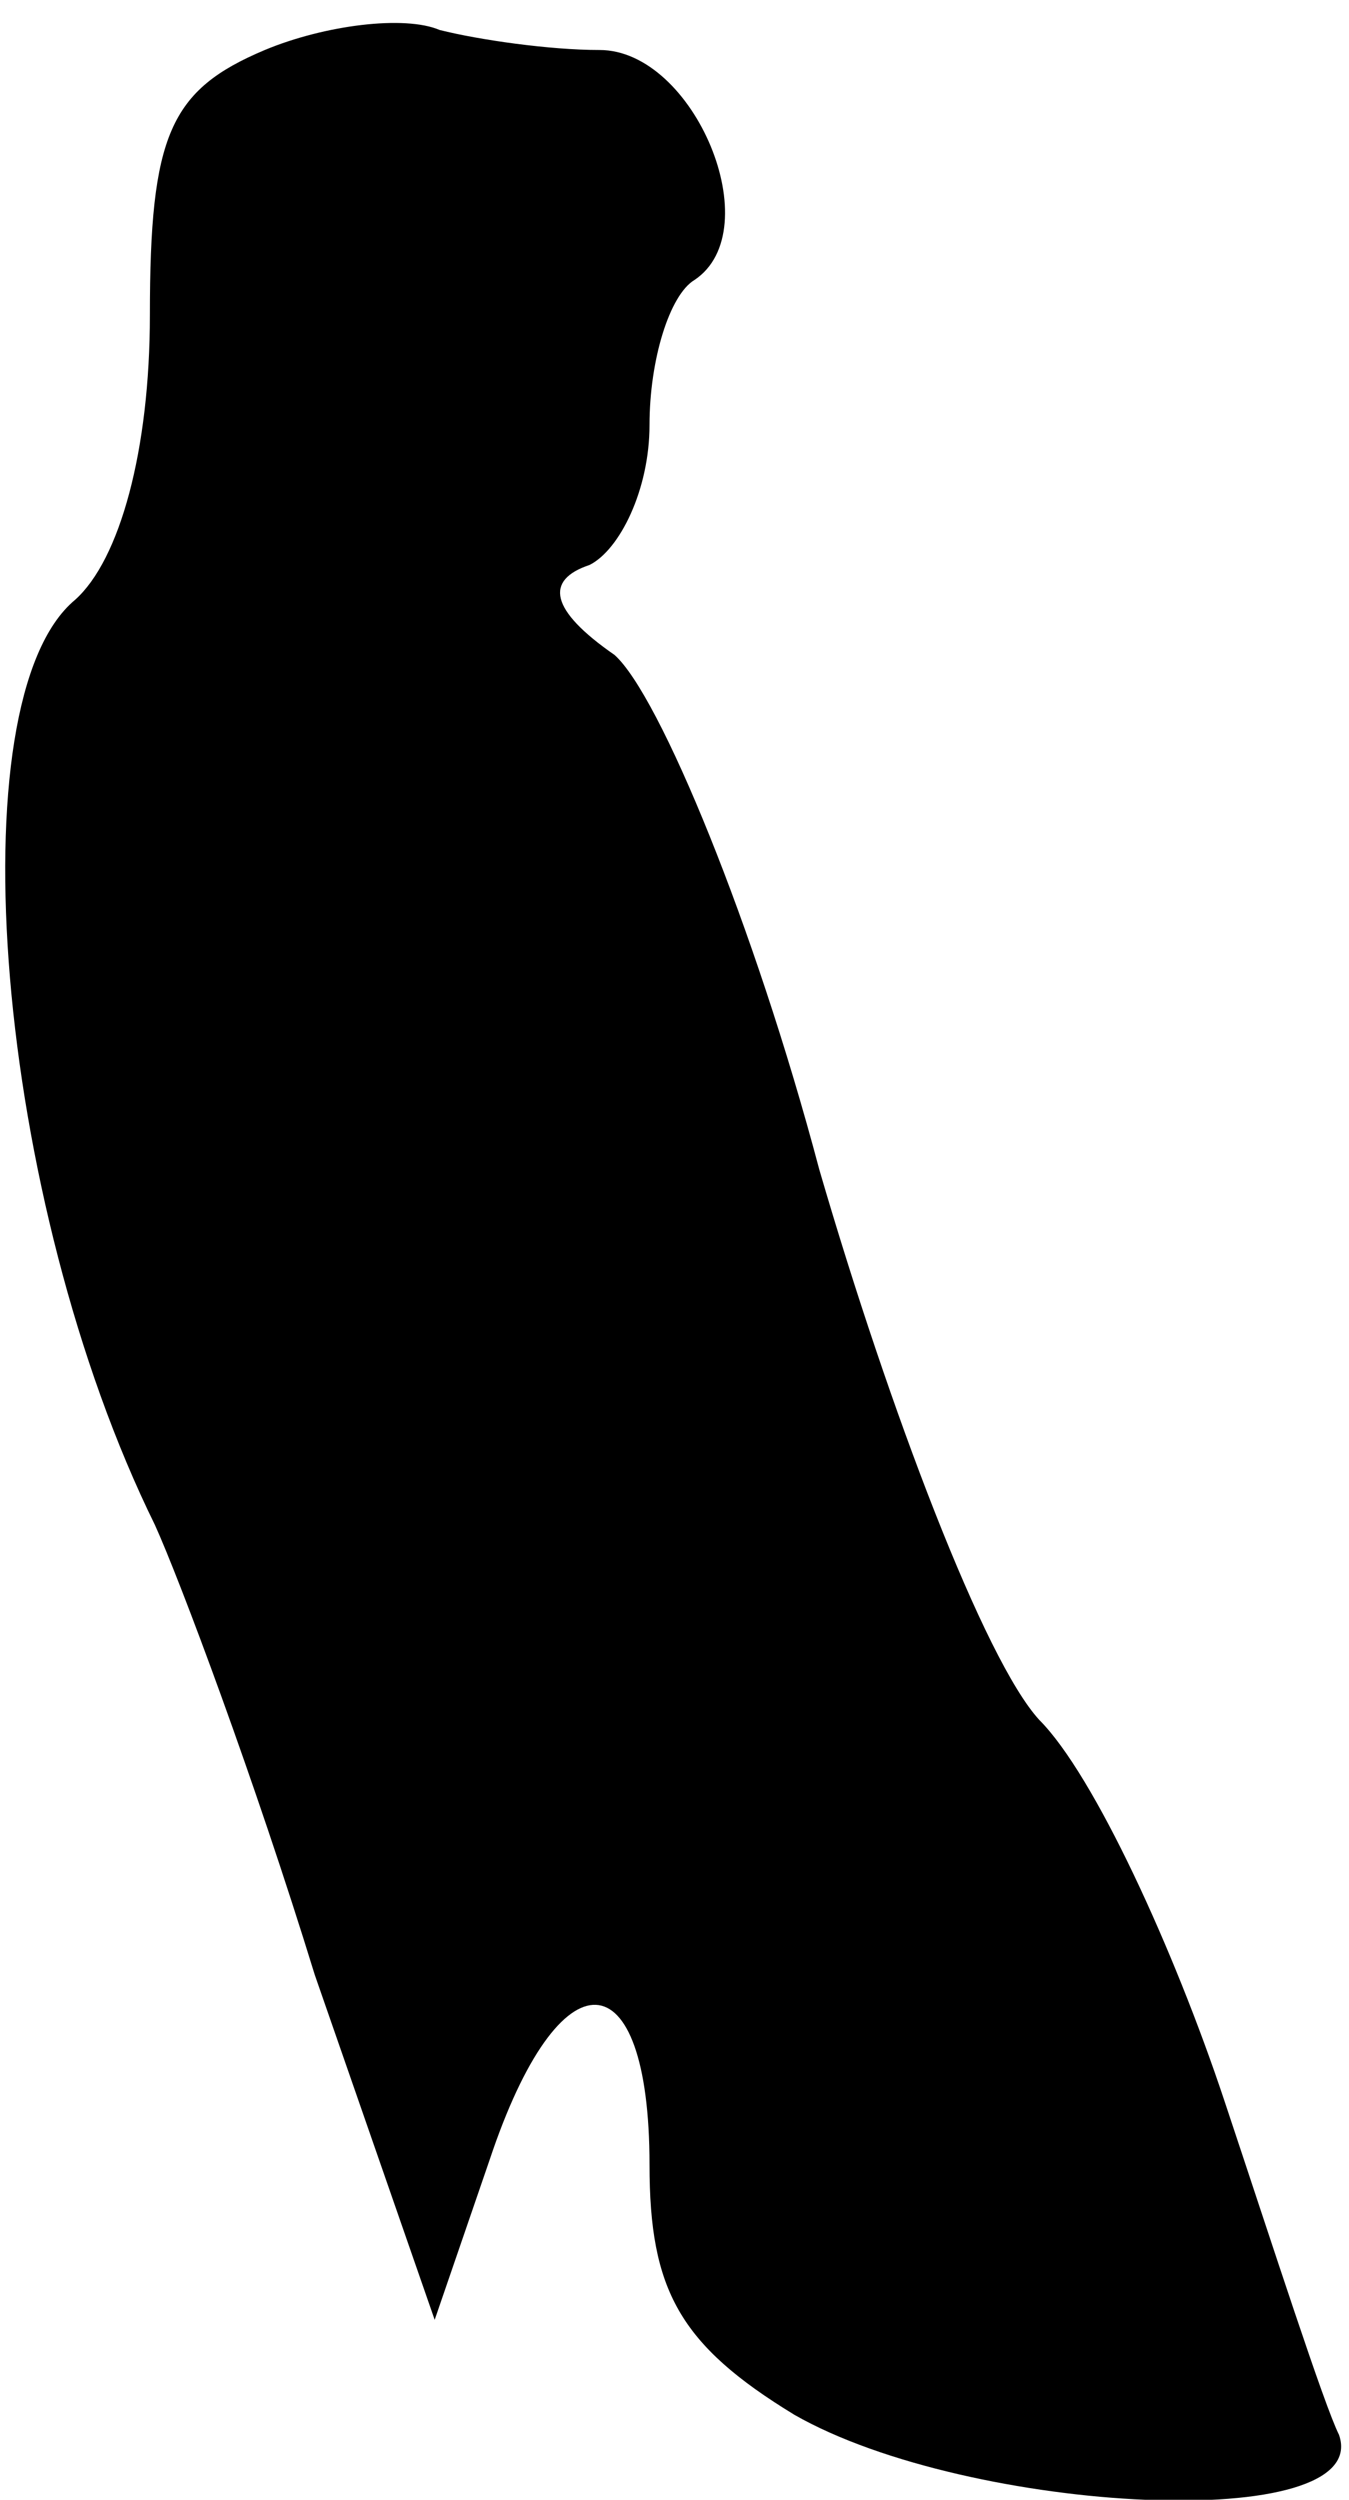 <?xml version="1.0" standalone="no"?>
<!DOCTYPE svg PUBLIC "-//W3C//DTD SVG 20010904//EN"
 "http://www.w3.org/TR/2001/REC-SVG-20010904/DTD/svg10.dtd">
<svg version="1.0" xmlns="http://www.w3.org/2000/svg"
 width="27pt" height="50pt" viewBox="0 0 27 50"
 preserveAspectRatio="xMidYMid meet">
<g transform="translate(0,50) scale(0.1,-0.1)"
fill="#000000" stroke="none">
<path fill="#000000" stroke="none" d="M53 490 c-19 -8 -23 -17 -23 -53 0 -27
-6 -49 -15 -57 -24 -20 -16 -120 16 -185 5 -11 20 -51 32 -90 l24 -69 11 32
c14 42 32 41 32 -1 0 -25 6 -36 29 -50 35 -20 116 -24 109 -4 -3 6 -13 37 -23
67 -10 30 -26 65 -37 76 -11 12 -30 62 -44 110 -13 49 -32 95 -41 103 -13 9
-14 15 -5 18 6 3 12 15 12 28 0 13 4 26 9 29 15 10 0 46 -19 46 -10 0 -24 2
-32 4 -7 3 -23 1 -35 -4z"/>
</g>
</svg>
